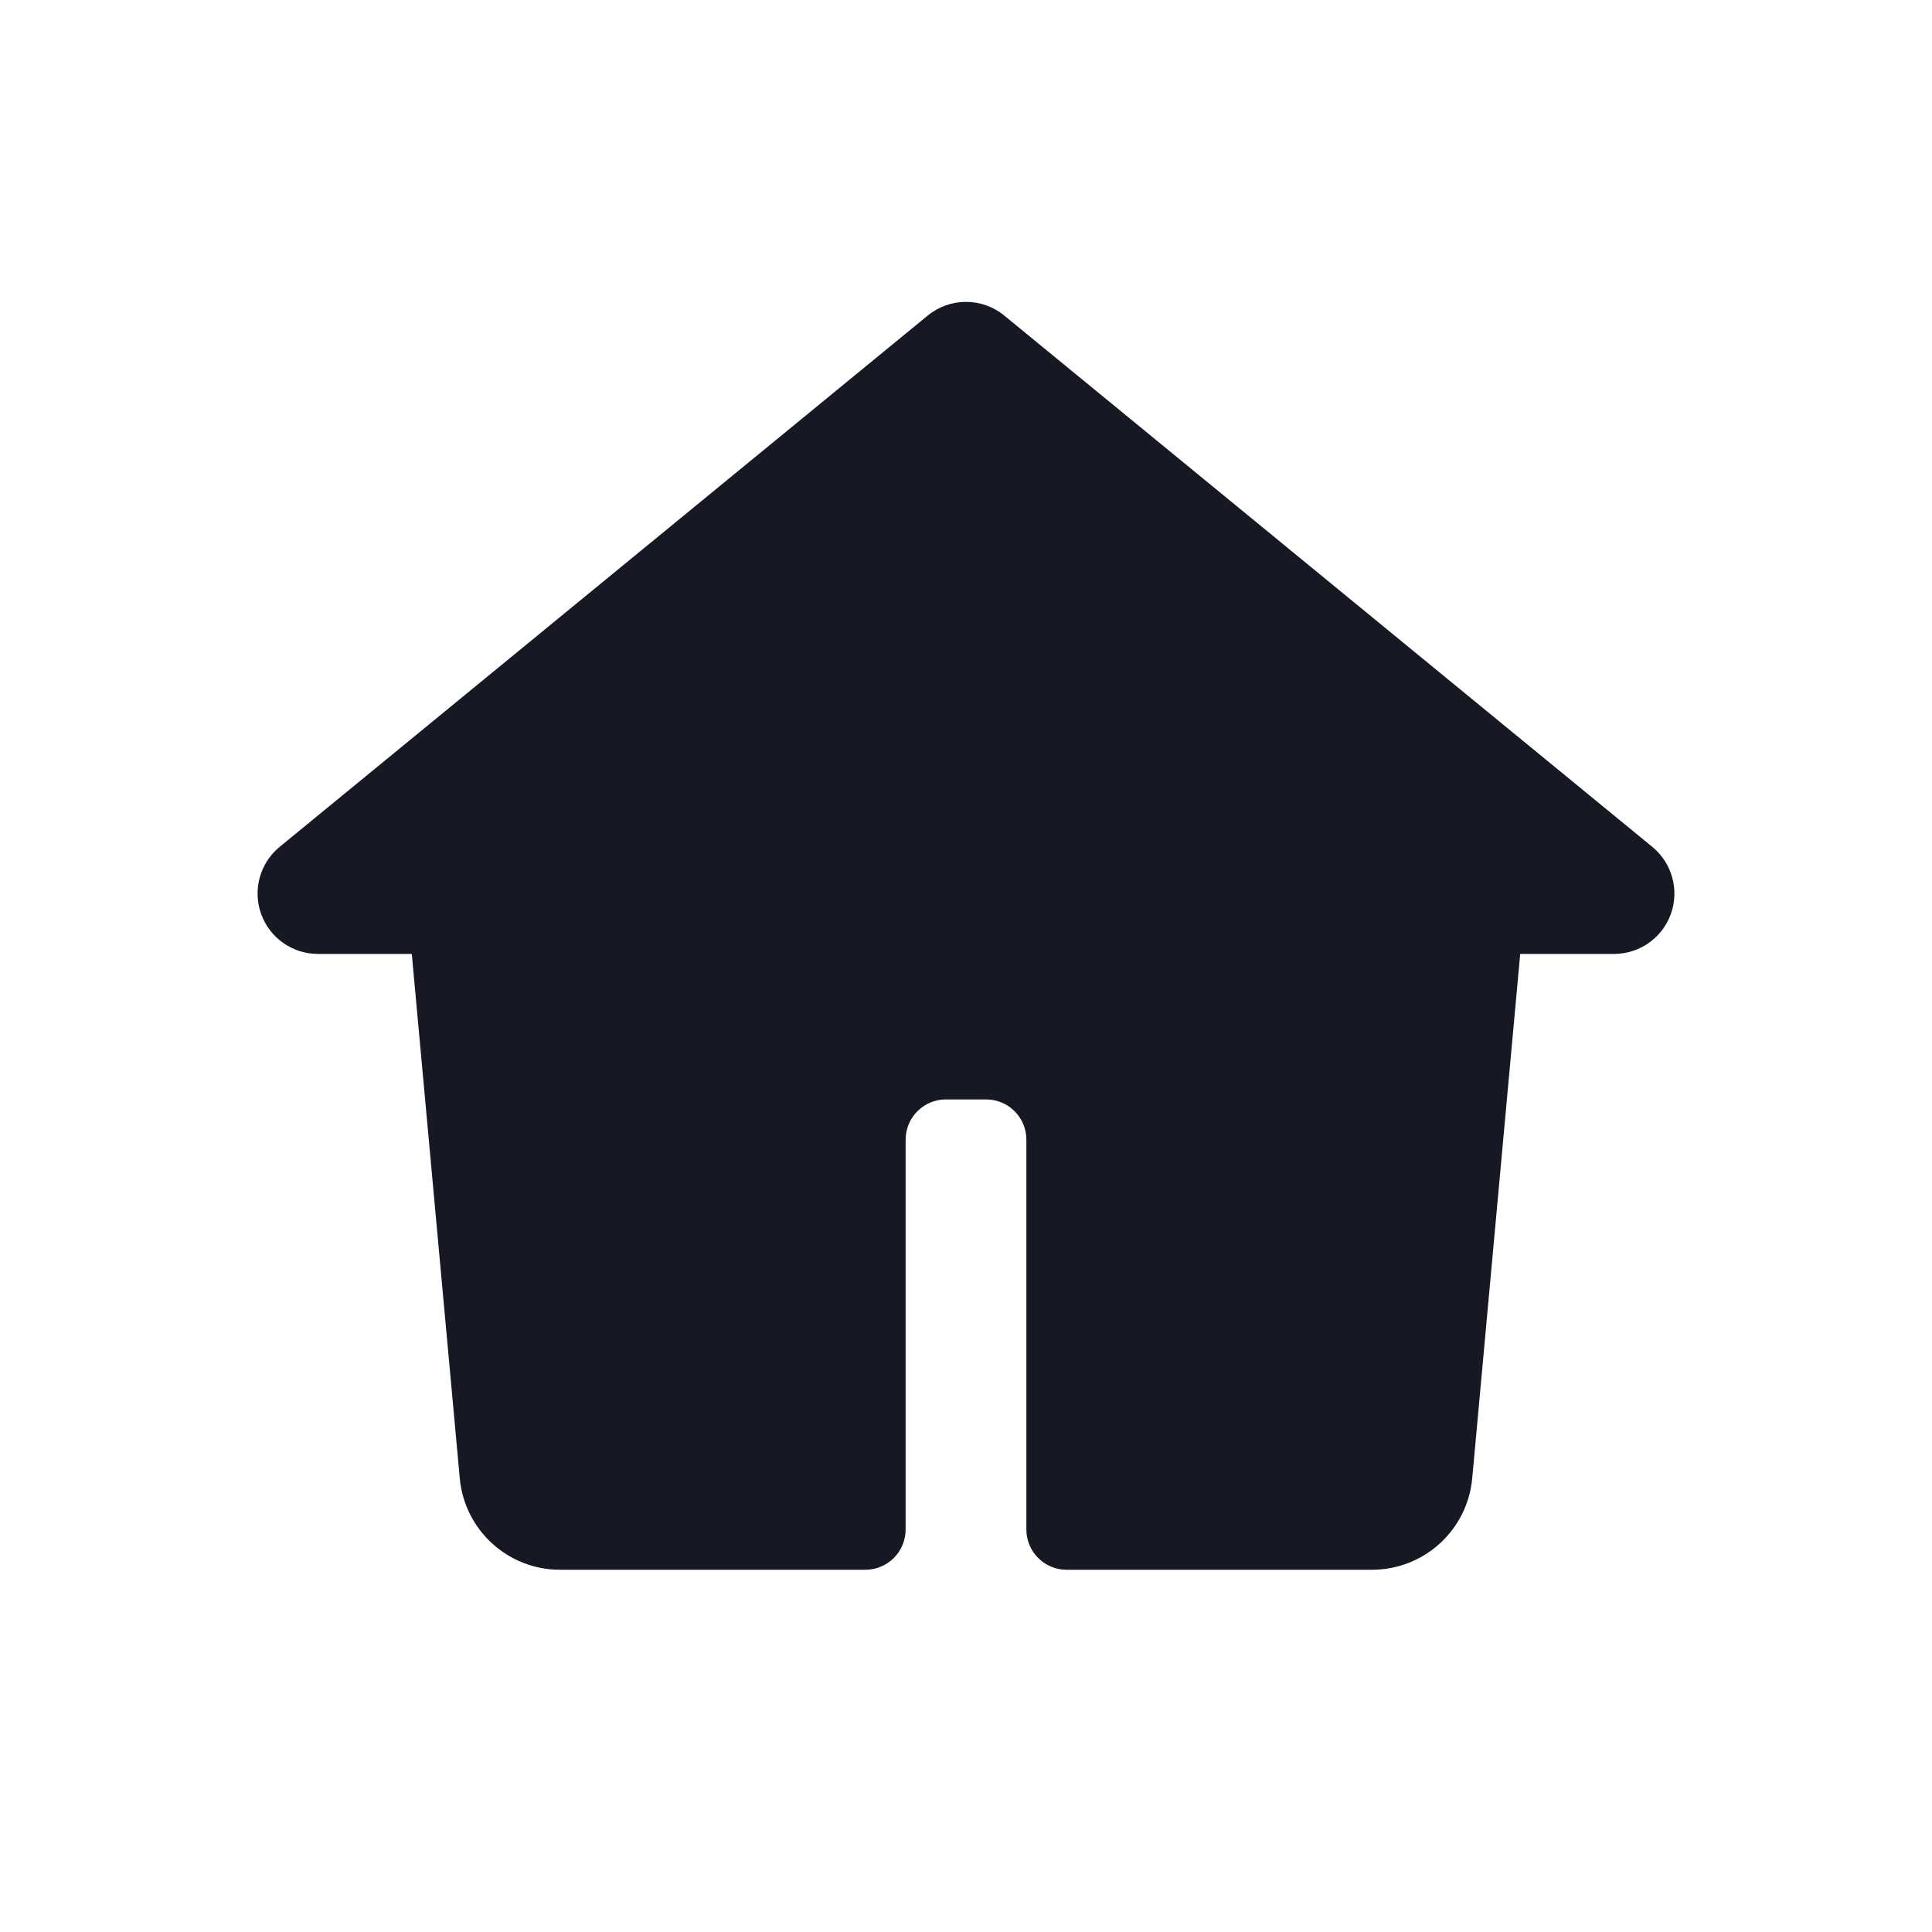 <svg width="32" data-e2e="" height="32" viewBox="0 0 48 48" fill="rgba(22, 24, 35, 1)"
    xmlns="http://www.w3.org/2000/svg">
    <path fill-rule="evenodd" clip-rule="evenodd"
        d="M24.951 7.84C24.398 7.387 23.601 7.387 23.049 7.84L6.948 21.04C6.458 21.442 6.274 22.108 6.487 22.705C6.7 23.302 7.266 23.7 7.899 23.7H10.231L11.423 36.728C11.541 38.015 12.62 39 13.913 39H21.5C22.052 39 22.5 38.552 22.5 38V28.315C22.5 27.763 22.948 27.315 23.5 27.315H24.5C25.052 27.315 25.5 27.763 25.5 28.315V38C25.5 38.552 25.948 39 26.5 39H34.087C35.38 39 36.459 38.015 36.577 36.728L37.769 23.7H40.1C40.734 23.7 41.299 23.302 41.513 22.705C41.726 22.108 41.541 21.442 41.051 21.04L24.951 7.84Z"></path>
</svg>